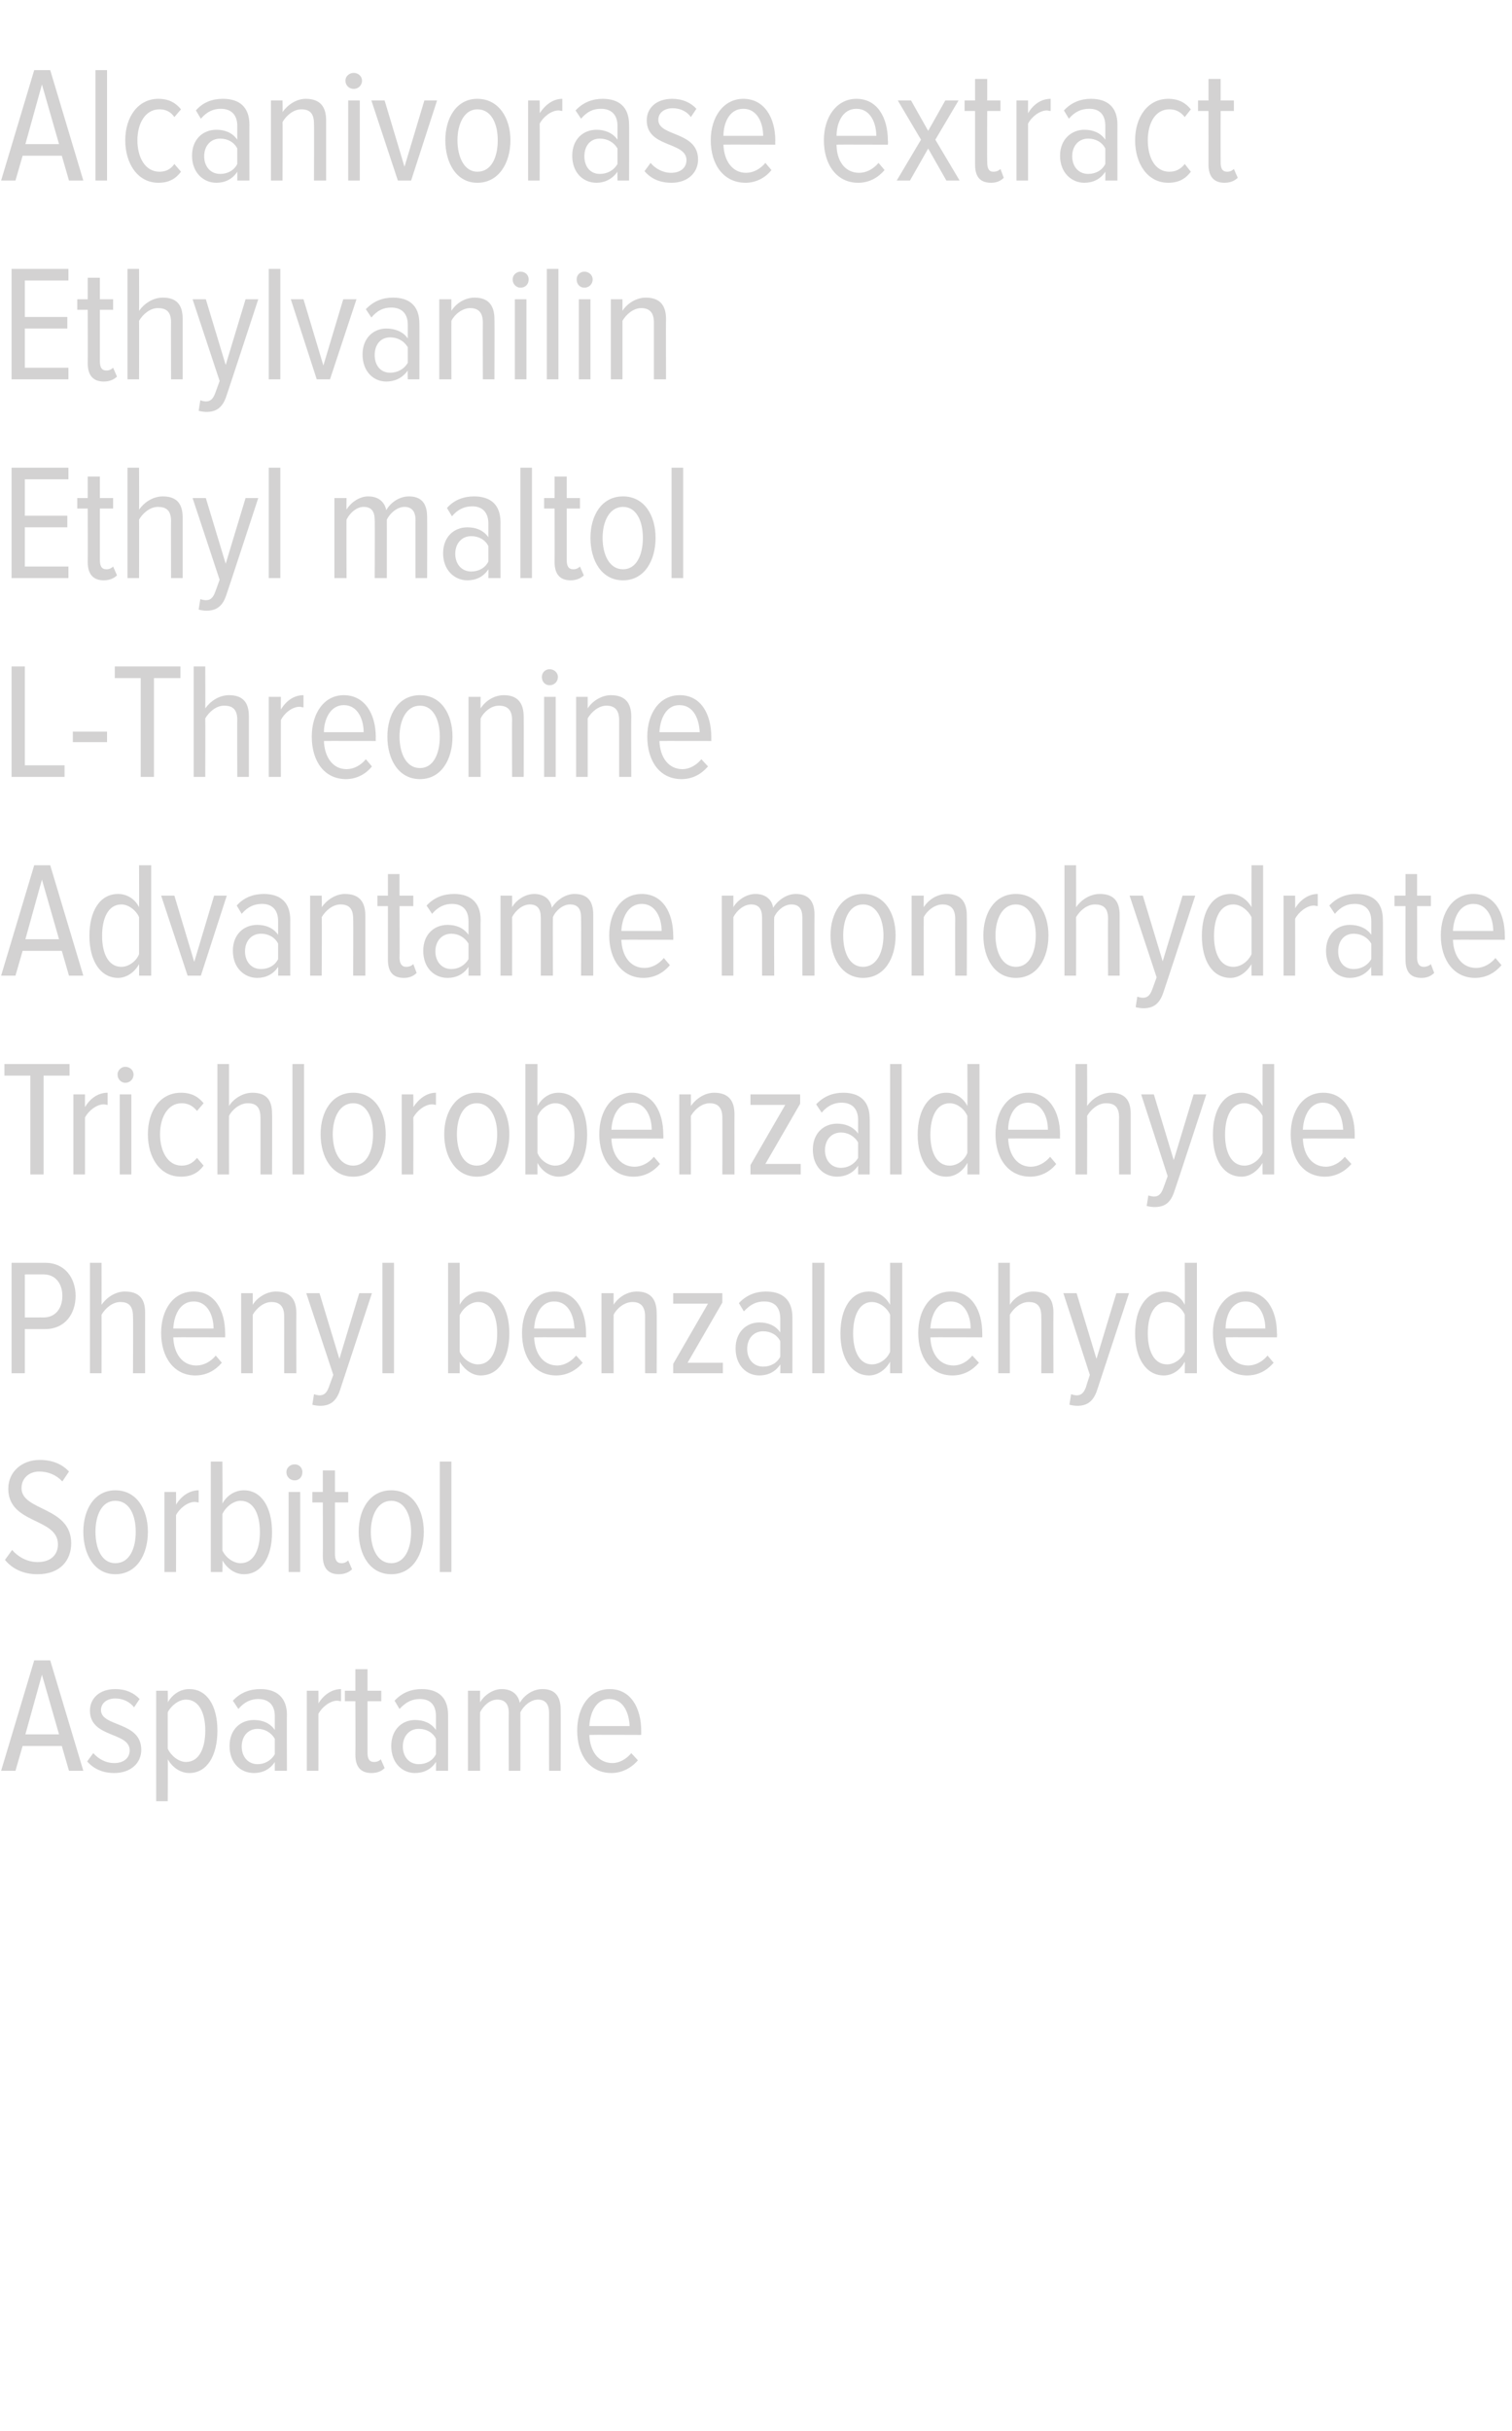 <?xml version="1.0" standalone="no"?><!DOCTYPE svg PUBLIC "-//W3C//DTD SVG 1.1//EN" "http://www.w3.org/Graphics/SVG/1.1/DTD/svg11.dtd"><svg xmlns="http://www.w3.org/2000/svg" version="1.1" width="274px" height="440.3px" viewBox="0 0 274 440.3">  <desc>Alcanivorase extract Ethylvanilin Ethyl maltol L-Threonine Advantame monohydrate Trichlorobenzaldehyde Phenyl benzald</desc>  <defs/>  <g id="Polygon156922">    <path d="M 12.5 320.7 L 11.2 316.2 L 4.1 316.2 L 2.8 320.7 L 0.2 320.7 L 6.2 300.7 L 9.1 300.7 L 15.1 320.7 L 12.5 320.7 Z M 7.6 303.3 L 4.6 314.1 L 10.7 314.1 L 7.6 303.3 Z M 15.8 319 C 15.8 319 16.9 317.5 16.9 317.5 C 17.8 318.5 19.1 319.3 20.7 319.3 C 22.4 319.3 23.5 318.4 23.5 317 C 23.5 313.6 16.3 314.8 16.3 309.8 C 16.3 307.6 18 305.9 20.9 305.9 C 22.8 305.9 24.3 306.6 25.3 307.7 C 25.3 307.7 24.3 309.2 24.3 309.2 C 23.5 308.2 22.3 307.6 20.9 307.6 C 19.3 307.6 18.3 308.5 18.3 309.7 C 18.3 312.8 25.6 311.7 25.6 316.9 C 25.6 319.3 23.7 321.1 20.7 321.1 C 18.7 321.1 17 320.4 15.8 319 Z M 30.4 318.6 C 30.45 318.6 30.4 326.2 30.4 326.2 L 28.3 326.2 L 28.3 306.2 L 30.4 306.2 C 30.4 306.2 30.45 308.28 30.4 308.3 C 31.3 306.8 32.7 305.9 34.3 305.9 C 37.5 305.9 39.4 308.9 39.4 313.4 C 39.4 318 37.5 321.1 34.3 321.1 C 32.8 321.1 31.3 320.2 30.4 318.6 Z M 37.2 313.4 C 37.2 310.3 36.1 307.8 33.7 307.8 C 32.4 307.8 31 308.9 30.4 310.1 C 30.4 310.1 30.4 316.7 30.4 316.7 C 31 318 32.4 319.1 33.7 319.1 C 36.1 319.1 37.2 316.6 37.2 313.4 Z M 49.8 320.7 C 49.8 320.7 49.8 319.14 49.8 319.1 C 48.9 320.5 47.5 321.1 46 321.1 C 43.6 321.1 41.6 319.3 41.6 316.2 C 41.6 313.2 43.6 311.5 46 311.5 C 47.5 311.5 48.9 312 49.8 313.3 C 49.8 313.3 49.8 310.8 49.8 310.8 C 49.8 308.8 48.7 307.7 46.8 307.7 C 45.5 307.7 44.3 308.2 43.2 309.5 C 43.2 309.5 42.2 308 42.2 308 C 43.6 306.5 45.3 305.9 47.2 305.9 C 50 305.9 52 307.3 52 310.6 C 51.96 310.56 52 320.7 52 320.7 L 49.8 320.7 Z M 49.8 317.7 C 49.8 317.7 49.8 314.9 49.8 314.9 C 49.1 313.7 47.9 313.1 46.7 313.1 C 44.9 313.1 43.8 314.5 43.8 316.3 C 43.8 318.1 44.9 319.5 46.7 319.5 C 47.9 319.5 49.1 318.9 49.8 317.7 Z M 55.6 320.7 L 55.6 306.2 L 57.7 306.2 C 57.7 306.2 57.72 308.52 57.7 308.5 C 58.6 307 60.1 305.9 61.8 305.9 C 61.8 305.9 61.8 308.1 61.8 308.1 C 61.6 308.1 61.3 308 61.1 308 C 59.8 308 58.3 309.2 57.7 310.4 C 57.72 310.41 57.7 320.7 57.7 320.7 L 55.6 320.7 Z M 64.4 317.8 C 64.44 317.79 64.4 308.1 64.4 308.1 L 62.5 308.1 L 62.5 306.2 L 64.4 306.2 L 64.4 302.3 L 66.6 302.3 L 66.6 306.2 L 69.1 306.2 L 69.1 308.1 L 66.6 308.1 C 66.6 308.1 66.6 317.4 66.6 317.4 C 66.6 318.5 66.9 319.1 67.8 319.1 C 68.3 319.1 68.8 318.9 69 318.6 C 69 318.6 69.7 320.2 69.7 320.2 C 69.2 320.7 68.5 321.1 67.3 321.1 C 65.4 321.1 64.4 320 64.4 317.8 Z M 79 320.7 C 79 320.7 79.05 319.14 79 319.1 C 78.1 320.5 76.7 321.1 75.2 321.1 C 72.9 321.1 70.9 319.3 70.9 316.2 C 70.9 313.2 72.9 311.5 75.2 311.5 C 76.7 311.5 78.1 312 79 313.3 C 79 313.3 79 310.8 79 310.8 C 79 308.8 78 307.7 76.1 307.7 C 74.7 307.7 73.6 308.2 72.4 309.5 C 72.4 309.5 71.5 308 71.5 308 C 72.9 306.5 74.6 305.9 76.4 305.9 C 79.3 305.9 81.2 307.3 81.2 310.6 C 81.21 310.56 81.2 320.7 81.2 320.7 L 79 320.7 Z M 79 317.7 C 79 317.7 79 314.9 79 314.9 C 78.4 313.7 77.2 313.1 75.9 313.1 C 74.1 313.1 73 314.5 73 316.3 C 73 318.1 74.1 319.5 75.9 319.5 C 77.2 319.5 78.4 318.9 79 317.7 Z M 99.5 320.7 C 99.5 320.7 99.48 310.2 99.5 310.2 C 99.5 308.6 98.8 307.8 97.5 307.8 C 96.2 307.8 94.9 308.9 94.3 310.1 C 94.32 310.08 94.3 320.7 94.3 320.7 L 92.2 320.7 C 92.2 320.7 92.16 310.2 92.2 310.2 C 92.2 308.6 91.5 307.8 90.1 307.8 C 88.8 307.8 87.6 308.9 87 310.1 C 86.97 310.08 87 320.7 87 320.7 L 84.8 320.7 L 84.8 306.2 L 87 306.2 C 87 306.2 86.97 308.28 87 308.3 C 87.6 307.2 89.2 305.9 90.9 305.9 C 92.8 305.9 93.9 306.9 94.2 308.4 C 94.9 307.1 96.5 305.9 98.3 305.9 C 100.4 305.9 101.6 307 101.6 309.6 C 101.64 309.63 101.6 320.7 101.6 320.7 L 99.5 320.7 Z M 104.6 313.4 C 104.6 309.2 106.8 305.9 110.5 305.9 C 114.3 305.9 116.2 309.3 116.2 313.5 C 116.19 313.5 116.2 314.2 116.2 314.2 C 116.2 314.2 106.8 314.16 106.8 314.2 C 106.9 317.1 108.4 319.3 111 319.3 C 112.2 319.3 113.5 318.6 114.4 317.5 C 114.4 317.5 115.6 318.8 115.6 318.8 C 114.4 320.2 112.7 321.1 110.8 321.1 C 106.9 321.1 104.6 317.9 104.6 313.4 Z M 110.4 307.7 C 107.9 307.7 106.9 310.4 106.8 312.6 C 106.8 312.6 114.1 312.6 114.1 312.6 C 114 310.4 113.1 307.7 110.4 307.7 Z " stroke="none" fill="#d3d2d2"/>  </g>  <g id="Polygon156921">    <path d="M 0.9 282.5 C 0.9 282.5 2.2 280.7 2.2 280.7 C 3.2 281.9 4.9 282.9 6.8 282.9 C 9.4 282.9 10.5 281.4 10.5 279.7 C 10.5 274.8 1.5 276.1 1.5 269.6 C 1.5 266.6 3.9 264.4 7.2 264.4 C 9.4 264.4 11.2 265.1 12.5 266.5 C 12.5 266.5 11.3 268.3 11.3 268.3 C 10.2 267.1 8.7 266.5 7.1 266.5 C 5.3 266.5 3.9 267.7 3.9 269.5 C 3.9 273.7 12.9 272.8 12.9 279.5 C 12.9 282.5 11 285.1 6.8 285.1 C 4.2 285.1 2.2 284.1 0.9 282.5 Z M 15.1 277.4 C 15.1 273.4 17.1 269.9 20.9 269.9 C 24.8 269.9 26.8 273.4 26.8 277.4 C 26.8 281.5 24.8 285.1 20.9 285.1 C 17.1 285.1 15.1 281.5 15.1 277.4 Z M 24.6 277.4 C 24.6 274.5 23.5 271.8 20.9 271.8 C 18.4 271.8 17.3 274.5 17.3 277.4 C 17.3 280.4 18.4 283.1 20.9 283.1 C 23.5 283.1 24.6 280.4 24.6 277.4 Z M 29.8 284.7 L 29.8 270.2 L 31.9 270.2 C 31.9 270.2 31.92 272.52 31.9 272.5 C 32.8 271 34.3 269.9 36 269.9 C 36 269.9 36 272.1 36 272.1 C 35.8 272.1 35.5 272 35.3 272 C 34 272 32.5 273.2 31.9 274.4 C 31.92 274.41 31.9 284.7 31.9 284.7 L 29.8 284.7 Z M 43.6 283.1 C 46 283.1 47.1 280.6 47.1 277.5 C 47.1 274.3 46 271.8 43.6 271.8 C 42.3 271.8 40.9 272.9 40.3 274.2 C 40.3 274.2 40.3 280.8 40.3 280.8 C 40.9 282.1 42.3 283.1 43.6 283.1 Z M 38.2 284.7 L 38.2 264.7 L 40.3 264.7 C 40.3 264.7 40.35 272.31 40.3 272.3 C 41.2 270.7 42.7 269.9 44.2 269.9 C 47.4 269.9 49.3 273 49.3 277.5 C 49.3 282 47.4 285.1 44.2 285.1 C 42.6 285.1 41.2 284.1 40.3 282.6 C 40.35 282.63 40.3 284.7 40.3 284.7 L 38.2 284.7 Z M 51.9 266.6 C 51.9 265.8 52.6 265.2 53.4 265.2 C 54.2 265.2 54.8 265.8 54.8 266.6 C 54.8 267.5 54.2 268.1 53.4 268.1 C 52.6 268.1 51.9 267.5 51.9 266.6 Z M 52.3 284.7 L 52.3 270.2 L 54.4 270.2 L 54.4 284.7 L 52.3 284.7 Z M 58.5 281.8 C 58.53 281.79 58.5 272.1 58.5 272.1 L 56.6 272.1 L 56.6 270.2 L 58.5 270.2 L 58.5 266.3 L 60.7 266.3 L 60.7 270.2 L 63.1 270.2 L 63.1 272.1 L 60.7 272.1 C 60.7 272.1 60.69 281.4 60.7 281.4 C 60.7 282.5 61 283.1 61.9 283.1 C 62.4 283.1 62.8 282.9 63.1 282.6 C 63.1 282.6 63.8 284.2 63.8 284.2 C 63.3 284.7 62.5 285.1 61.4 285.1 C 59.5 285.1 58.5 284 58.5 281.8 Z M 65 277.4 C 65 273.4 67 269.9 70.9 269.9 C 74.8 269.9 76.8 273.4 76.8 277.4 C 76.8 281.5 74.8 285.1 70.9 285.1 C 67 285.1 65 281.5 65 277.4 Z M 74.5 277.4 C 74.5 274.5 73.4 271.8 70.9 271.8 C 68.4 271.8 67.2 274.5 67.2 277.4 C 67.2 280.4 68.4 283.1 70.9 283.1 C 73.4 283.1 74.5 280.4 74.5 277.4 Z M 79.7 284.7 L 79.7 264.7 L 81.8 264.7 L 81.8 284.7 L 79.7 284.7 Z " stroke="none" fill="#d3d2d2"/>  </g>  <g id="Polygon156920">    <path d="M 2.1 248.7 L 2.1 228.7 C 2.1 228.7 8.19 228.69 8.2 228.7 C 11.8 228.7 13.7 231.5 13.7 234.7 C 13.7 237.9 11.8 240.7 8.2 240.7 C 8.19 240.69 4.5 240.7 4.5 240.7 L 4.5 248.7 L 2.1 248.7 Z M 11.3 234.7 C 11.3 232.4 10 230.8 7.9 230.8 C 7.95 230.79 4.5 230.8 4.5 230.8 L 4.5 238.6 C 4.5 238.6 7.95 238.59 7.9 238.6 C 10 238.6 11.3 237 11.3 234.7 Z M 24.1 248.7 C 24.1 248.7 24.15 238.35 24.1 238.4 C 24.1 236.4 23.2 235.8 21.8 235.8 C 20.4 235.8 19.1 236.9 18.4 238.1 C 18.42 238.08 18.4 248.7 18.4 248.7 L 16.3 248.7 L 16.3 228.7 L 18.4 228.7 C 18.4 228.7 18.42 236.28 18.4 236.3 C 19.3 235 20.9 233.9 22.6 233.9 C 25.1 233.9 26.3 235.1 26.3 237.7 C 26.28 237.72 26.3 248.7 26.3 248.7 L 24.1 248.7 Z M 29.2 241.4 C 29.2 237.2 31.4 233.9 35.1 233.9 C 38.9 233.9 40.8 237.3 40.8 241.5 C 40.83 241.5 40.8 242.2 40.8 242.2 C 40.8 242.2 31.44 242.16 31.4 242.2 C 31.5 245.1 33 247.3 35.6 247.3 C 36.9 247.3 38.2 246.6 39.1 245.5 C 39.1 245.5 40.2 246.8 40.2 246.8 C 39 248.2 37.4 249.1 35.4 249.1 C 31.6 249.1 29.2 245.9 29.2 241.4 Z M 35.1 235.7 C 32.5 235.7 31.5 238.4 31.4 240.6 C 31.4 240.6 38.7 240.6 38.7 240.6 C 38.7 238.4 37.7 235.7 35.1 235.7 Z M 51.5 248.7 C 51.5 248.7 51.51 238.38 51.5 238.4 C 51.5 236.5 50.6 235.8 49.2 235.8 C 47.8 235.8 46.5 236.9 45.8 238.1 C 45.81 238.08 45.8 248.7 45.8 248.7 L 43.7 248.7 L 43.7 234.2 L 45.8 234.2 C 45.8 234.2 45.81 236.28 45.8 236.3 C 46.6 235 48.3 233.9 50 233.9 C 52.5 233.9 53.7 235.2 53.7 237.8 C 53.67 237.78 53.7 248.7 53.7 248.7 L 51.5 248.7 Z M 56.9 252.5 C 57.2 252.6 57.6 252.7 57.9 252.7 C 58.7 252.7 59.2 252.3 59.6 251.2 C 59.58 251.22 60.4 249 60.4 249 L 55.5 234.2 L 57.9 234.2 L 61.5 246.1 L 65.1 234.2 L 67.4 234.2 C 67.4 234.2 61.62 251.76 61.6 251.8 C 60.9 253.9 59.7 254.6 58 254.6 C 57.6 254.6 56.9 254.5 56.6 254.4 C 56.6 254.4 56.9 252.5 56.9 252.5 Z M 69.3 248.7 L 69.3 228.7 L 71.4 228.7 L 71.4 248.7 L 69.3 248.7 Z M 86.6 247.1 C 89 247.1 90.1 244.6 90.1 241.5 C 90.1 238.3 89 235.8 86.6 235.8 C 85.3 235.8 83.9 236.9 83.3 238.2 C 83.3 238.2 83.3 244.8 83.3 244.8 C 83.9 246.1 85.3 247.1 86.6 247.1 Z M 81.2 248.7 L 81.2 228.7 L 83.3 228.7 C 83.3 228.7 83.34 236.31 83.3 236.3 C 84.2 234.7 85.7 233.9 87.1 233.9 C 90.4 233.9 92.3 237 92.3 241.5 C 92.3 246 90.4 249.1 87.1 249.1 C 85.6 249.1 84.2 248.1 83.3 246.6 C 83.34 246.63 83.3 248.7 83.3 248.7 L 81.2 248.7 Z M 94.6 241.4 C 94.6 237.2 96.8 233.9 100.5 233.9 C 104.3 233.9 106.2 237.3 106.2 241.5 C 106.2 241.5 106.2 242.2 106.2 242.2 C 106.2 242.2 96.81 242.16 96.8 242.2 C 96.9 245.1 98.4 247.3 101 247.3 C 102.2 247.3 103.5 246.6 104.4 245.5 C 104.4 245.5 105.6 246.8 105.6 246.8 C 104.4 248.2 102.7 249.1 100.8 249.1 C 96.9 249.1 94.6 245.9 94.6 241.4 Z M 100.4 235.7 C 97.9 235.7 96.9 238.4 96.8 240.6 C 96.8 240.6 104.1 240.6 104.1 240.6 C 104 238.4 103.1 235.7 100.4 235.7 Z M 116.9 248.7 C 116.9 248.7 116.88 238.38 116.9 238.4 C 116.9 236.5 116 235.8 114.6 235.8 C 113.2 235.8 111.8 236.9 111.2 238.1 C 111.18 238.08 111.2 248.7 111.2 248.7 L 109 248.7 L 109 234.2 L 111.2 234.2 C 111.2 234.2 111.18 236.28 111.2 236.3 C 112 235 113.6 233.9 115.4 233.9 C 117.8 233.9 119 235.2 119 237.8 C 119.04 237.78 119 248.7 119 248.7 L 116.9 248.7 Z M 122 248.7 L 122 247 L 128.3 236.1 L 122 236.1 L 122 234.2 L 130.9 234.2 L 130.9 235.9 L 124.6 246.8 L 131 246.8 L 131 248.7 L 122 248.7 Z M 141.4 248.7 C 141.4 248.7 141.45 247.14 141.4 247.1 C 140.5 248.5 139.1 249.1 137.6 249.1 C 135.3 249.1 133.3 247.3 133.3 244.2 C 133.3 241.2 135.3 239.5 137.6 239.5 C 139.1 239.5 140.5 240 141.4 241.3 C 141.4 241.3 141.4 238.8 141.4 238.8 C 141.4 236.8 140.4 235.7 138.5 235.7 C 137.1 235.7 136 236.2 134.8 237.5 C 134.8 237.5 133.9 236 133.9 236 C 135.3 234.5 137 233.9 138.8 233.9 C 141.7 233.9 143.6 235.3 143.6 238.6 C 143.61 238.56 143.6 248.7 143.6 248.7 L 141.4 248.7 Z M 141.4 245.7 C 141.4 245.7 141.4 242.9 141.4 242.9 C 140.8 241.7 139.6 241.1 138.3 241.1 C 136.5 241.1 135.4 242.5 135.4 244.3 C 135.4 246.1 136.5 247.5 138.3 247.5 C 139.6 247.5 140.8 246.9 141.4 245.7 Z M 147.2 248.7 L 147.2 228.7 L 149.4 228.7 L 149.4 248.7 L 147.2 248.7 Z M 161.3 248.7 C 161.3 248.7 161.31 246.63 161.3 246.6 C 160.5 248.1 159 249.1 157.5 249.1 C 154.3 249.1 152.3 246 152.3 241.5 C 152.3 237 154.2 233.9 157.5 233.9 C 159 233.9 160.4 234.7 161.3 236.3 C 161.31 236.31 161.3 228.7 161.3 228.7 L 163.5 228.7 L 163.5 248.7 L 161.3 248.7 Z M 161.3 244.8 C 161.3 244.8 161.3 238.1 161.3 238.1 C 160.8 236.9 159.4 235.8 158 235.8 C 155.7 235.8 154.6 238.3 154.6 241.5 C 154.6 244.6 155.7 247.1 158 247.1 C 159.4 247.1 160.8 246.1 161.3 244.8 Z M 166.4 241.4 C 166.4 237.2 168.6 233.9 172.3 233.9 C 176.1 233.9 178 237.3 178 241.5 C 178.02 241.5 178 242.2 178 242.2 C 178 242.2 168.63 242.16 168.6 242.2 C 168.7 245.1 170.2 247.3 172.8 247.3 C 174.1 247.3 175.3 246.6 176.2 245.5 C 176.2 245.5 177.4 246.8 177.4 246.8 C 176.2 248.2 174.6 249.1 172.6 249.1 C 168.7 249.1 166.4 245.9 166.4 241.4 Z M 172.3 235.7 C 169.7 235.7 168.7 238.4 168.6 240.6 C 168.6 240.6 175.9 240.6 175.9 240.6 C 175.9 238.4 174.9 235.7 172.3 235.7 Z M 188.7 248.7 C 188.7 248.7 188.73 238.35 188.7 238.4 C 188.7 236.4 187.8 235.8 186.4 235.8 C 185 235.8 183.7 236.9 183 238.1 C 183 238.08 183 248.7 183 248.7 L 180.9 248.7 L 180.9 228.7 L 183 228.7 C 183 228.7 183 236.28 183 236.3 C 183.8 235 185.5 233.9 187.2 233.9 C 189.7 233.9 190.9 235.1 190.9 237.7 C 190.86 237.72 190.9 248.7 190.9 248.7 L 188.7 248.7 Z M 194.1 252.5 C 194.4 252.6 194.8 252.7 195.1 252.7 C 195.9 252.7 196.4 252.3 196.8 251.2 C 196.77 251.22 197.5 249 197.5 249 L 192.7 234.2 L 195.1 234.2 L 198.7 246.1 L 202.3 234.2 L 204.6 234.2 C 204.6 234.2 198.81 251.76 198.8 251.8 C 198.1 253.9 196.9 254.6 195.2 254.6 C 194.8 254.6 194.1 254.5 193.8 254.4 C 193.8 254.4 194.1 252.5 194.1 252.5 Z M 214.7 248.7 C 214.7 248.7 214.74 246.63 214.7 246.6 C 213.9 248.1 212.5 249.1 210.9 249.1 C 207.7 249.1 205.7 246 205.7 241.5 C 205.7 237 207.7 233.9 210.9 233.9 C 212.4 233.9 213.9 234.7 214.7 236.3 C 214.74 236.31 214.7 228.7 214.7 228.7 L 216.9 228.7 L 216.9 248.7 L 214.7 248.7 Z M 214.7 244.8 C 214.7 244.8 214.7 238.1 214.7 238.1 C 214.2 236.9 212.8 235.8 211.5 235.8 C 209.1 235.8 208 238.3 208 241.5 C 208 244.6 209.1 247.1 211.5 247.1 C 212.8 247.1 214.2 246.1 214.7 244.8 Z M 219.8 241.4 C 219.8 237.2 222.1 233.9 225.7 233.9 C 229.5 233.9 231.4 237.3 231.4 241.5 C 231.45 241.5 231.4 242.2 231.4 242.2 C 231.4 242.2 222.06 242.16 222.1 242.2 C 222.1 245.1 223.6 247.3 226.2 247.3 C 227.5 247.3 228.8 246.6 229.7 245.5 C 229.7 245.5 230.8 246.8 230.8 246.8 C 229.6 248.2 228 249.1 226 249.1 C 222.2 249.1 219.8 245.9 219.8 241.4 Z M 225.7 235.7 C 223.1 235.7 222.1 238.4 222.1 240.6 C 222.1 240.6 229.3 240.6 229.3 240.6 C 229.3 238.4 228.3 235.7 225.7 235.7 Z " stroke="none" fill="#d3d2d2"/>  </g>  <g id="Polygon156919">    <path d="M 5.5 212.7 L 5.5 194.8 L 0.8 194.8 L 0.8 192.7 L 12.6 192.7 L 12.6 194.8 L 7.9 194.8 L 7.9 212.7 L 5.5 212.7 Z M 13.3 212.7 L 13.3 198.2 L 15.4 198.2 C 15.4 198.2 15.39 200.52 15.4 200.5 C 16.3 199 17.7 197.9 19.5 197.9 C 19.5 197.9 19.5 200.1 19.5 200.1 C 19.3 200.1 19 200 18.8 200 C 17.5 200 16 201.2 15.4 202.4 C 15.39 202.41 15.4 212.7 15.4 212.7 L 13.3 212.7 Z M 21.3 194.6 C 21.3 193.8 22 193.2 22.7 193.2 C 23.5 193.2 24.2 193.8 24.2 194.6 C 24.2 195.5 23.5 196.1 22.7 196.1 C 22 196.1 21.3 195.5 21.3 194.6 Z M 21.7 212.7 L 21.7 198.2 L 23.8 198.2 L 23.8 212.7 L 21.7 212.7 Z M 26.8 205.4 C 26.8 201.2 29 197.9 32.8 197.9 C 34.8 197.9 36 198.7 36.9 199.8 C 36.9 199.8 35.7 201.2 35.7 201.2 C 34.9 200.2 34 199.8 32.9 199.8 C 30.4 199.8 29 202.4 29 205.4 C 29 208.5 30.4 211.1 32.9 211.1 C 34 211.1 34.9 210.7 35.7 209.7 C 35.7 209.7 36.9 211.1 36.9 211.1 C 36 212.3 34.8 213.1 32.8 213.1 C 29 213.1 26.8 209.7 26.8 205.4 Z M 47.2 212.7 C 47.2 212.7 47.22 202.35 47.2 202.4 C 47.2 200.4 46.3 199.8 44.9 199.8 C 43.5 199.8 42.1 200.9 41.5 202.1 C 41.49 202.08 41.5 212.7 41.5 212.7 L 39.4 212.7 L 39.4 192.7 L 41.5 192.7 C 41.5 192.7 41.49 200.28 41.5 200.3 C 42.3 199 44 197.9 45.7 197.9 C 48.2 197.9 49.3 199.1 49.3 201.7 C 49.35 201.72 49.3 212.7 49.3 212.7 L 47.2 212.7 Z M 53 212.7 L 53 192.7 L 55.1 192.7 L 55.1 212.7 L 53 212.7 Z M 58.1 205.4 C 58.1 201.4 60.1 197.9 64 197.9 C 67.9 197.9 69.9 201.4 69.9 205.4 C 69.9 209.5 67.9 213.1 64 213.1 C 60.1 213.1 58.1 209.5 58.1 205.4 Z M 67.6 205.4 C 67.6 202.5 66.5 199.8 64 199.8 C 61.5 199.8 60.3 202.5 60.3 205.4 C 60.3 208.4 61.5 211.1 64 211.1 C 66.5 211.1 67.6 208.4 67.6 205.4 Z M 72.8 212.7 L 72.8 198.2 L 74.9 198.2 C 74.9 198.2 74.94 200.52 74.9 200.5 C 75.9 199 77.3 197.9 79 197.9 C 79 197.9 79 200.1 79 200.1 C 78.8 200.1 78.6 200 78.3 200 C 77 200 75.5 201.2 74.9 202.4 C 74.94 202.41 74.9 212.7 74.9 212.7 L 72.8 212.7 Z M 80.5 205.4 C 80.5 201.4 82.6 197.9 86.4 197.9 C 90.3 197.9 92.3 201.4 92.3 205.4 C 92.3 209.5 90.3 213.1 86.4 213.1 C 82.6 213.1 80.5 209.5 80.5 205.4 Z M 90.1 205.4 C 90.1 202.5 88.9 199.8 86.4 199.8 C 83.9 199.8 82.8 202.5 82.8 205.4 C 82.8 208.4 83.9 211.1 86.4 211.1 C 88.9 211.1 90.1 208.4 90.1 205.4 Z M 100.6 211.1 C 103 211.1 104.1 208.6 104.1 205.5 C 104.1 202.3 103 199.8 100.6 199.8 C 99.3 199.8 97.9 200.9 97.4 202.2 C 97.4 202.2 97.4 208.8 97.4 208.8 C 97.9 210.1 99.3 211.1 100.6 211.1 Z M 95.2 212.7 L 95.2 192.7 L 97.4 192.7 C 97.4 192.7 97.38 200.31 97.4 200.3 C 98.3 198.7 99.7 197.9 101.2 197.9 C 104.5 197.9 106.4 201 106.4 205.5 C 106.4 210 104.5 213.1 101.2 213.1 C 99.7 213.1 98.2 212.1 97.4 210.6 C 97.38 210.63 97.4 212.7 97.4 212.7 L 95.2 212.7 Z M 108.6 205.4 C 108.6 201.2 110.8 197.9 114.5 197.9 C 118.3 197.9 120.2 201.3 120.2 205.5 C 120.24 205.5 120.2 206.2 120.2 206.2 C 120.2 206.2 110.85 206.16 110.8 206.2 C 110.9 209.1 112.4 211.3 115 211.3 C 116.3 211.3 117.6 210.6 118.5 209.5 C 118.5 209.5 119.6 210.8 119.6 210.8 C 118.4 212.2 116.8 213.1 114.8 213.1 C 111 213.1 108.6 209.9 108.6 205.4 Z M 114.5 199.7 C 111.9 199.7 110.9 202.4 110.8 204.6 C 110.8 204.6 118.1 204.6 118.1 204.6 C 118.1 202.4 117.1 199.7 114.5 199.7 Z M 130.9 212.7 C 130.9 212.7 130.92 202.38 130.9 202.4 C 130.9 200.5 130 199.8 128.6 199.8 C 127.2 199.8 125.9 200.9 125.2 202.1 C 125.22 202.08 125.2 212.7 125.2 212.7 L 123.1 212.7 L 123.1 198.2 L 125.2 198.2 C 125.2 198.2 125.22 200.28 125.2 200.3 C 126.1 199 127.7 197.9 129.4 197.9 C 131.9 197.9 133.1 199.2 133.1 201.8 C 133.08 201.78 133.1 212.7 133.1 212.7 L 130.9 212.7 Z M 136 212.7 L 136 211 L 142.3 200.1 L 136 200.1 L 136 198.2 L 145 198.2 L 145 199.9 L 138.7 210.8 L 145.1 210.8 L 145.1 212.7 L 136 212.7 Z M 155.5 212.7 C 155.5 212.7 155.49 211.14 155.5 211.1 C 154.6 212.5 153.1 213.1 151.7 213.1 C 149.3 213.1 147.3 211.3 147.3 208.2 C 147.3 205.2 149.3 203.5 151.7 203.5 C 153.1 203.5 154.6 204 155.5 205.3 C 155.5 205.3 155.5 202.8 155.5 202.8 C 155.5 200.8 154.4 199.7 152.5 199.7 C 151.2 199.7 150 200.2 148.9 201.5 C 148.9 201.5 147.9 200 147.9 200 C 149.3 198.5 151 197.9 152.8 197.9 C 155.7 197.9 157.6 199.3 157.6 202.6 C 157.65 202.56 157.6 212.7 157.6 212.7 L 155.5 212.7 Z M 155.5 209.7 C 155.5 209.7 155.5 206.9 155.5 206.9 C 154.8 205.7 153.6 205.1 152.4 205.1 C 150.6 205.1 149.5 206.5 149.5 208.3 C 149.5 210.1 150.6 211.5 152.4 211.5 C 153.6 211.5 154.8 210.9 155.5 209.7 Z M 161.3 212.7 L 161.3 192.7 L 163.4 192.7 L 163.4 212.7 L 161.3 212.7 Z M 175.3 212.7 C 175.3 212.7 175.35 210.63 175.3 210.6 C 174.5 212.1 173.1 213.1 171.5 213.1 C 168.3 213.1 166.3 210 166.3 205.5 C 166.3 201 168.3 197.9 171.5 197.9 C 173 197.9 174.5 198.7 175.3 200.3 C 175.35 200.31 175.3 192.7 175.3 192.7 L 177.5 192.7 L 177.5 212.7 L 175.3 212.7 Z M 175.3 208.8 C 175.3 208.8 175.3 202.1 175.3 202.1 C 174.8 200.9 173.5 199.8 172.1 199.8 C 169.7 199.8 168.6 202.3 168.6 205.5 C 168.6 208.6 169.7 211.1 172.1 211.1 C 173.5 211.1 174.8 210.1 175.3 208.8 Z M 180.4 205.4 C 180.4 201.2 182.7 197.9 186.3 197.9 C 190.1 197.9 192.1 201.3 192.1 205.5 C 192.06 205.5 192.1 206.2 192.1 206.2 C 192.1 206.2 182.67 206.16 182.7 206.2 C 182.8 209.1 184.3 211.3 186.8 211.3 C 188.1 211.3 189.4 210.6 190.3 209.5 C 190.3 209.5 191.4 210.8 191.4 210.8 C 190.3 212.2 188.6 213.1 186.7 213.1 C 182.8 213.1 180.4 209.9 180.4 205.4 Z M 186.3 199.7 C 183.7 199.7 182.7 202.4 182.7 204.6 C 182.7 204.6 189.9 204.6 189.9 204.6 C 189.9 202.4 188.9 199.7 186.3 199.7 Z M 202.8 212.7 C 202.8 212.7 202.77 202.35 202.8 202.4 C 202.8 200.4 201.9 199.8 200.4 199.8 C 199 199.8 197.7 200.9 197 202.1 C 197.04 202.08 197 212.7 197 212.7 L 194.9 212.7 L 194.9 192.7 L 197 192.7 C 197 192.7 197.04 200.28 197 200.3 C 197.9 199 199.5 197.9 201.3 197.9 C 203.7 197.9 204.9 199.1 204.9 201.7 C 204.9 201.72 204.9 212.7 204.9 212.7 L 202.8 212.7 Z M 208.1 216.5 C 208.4 216.6 208.9 216.7 209.1 216.7 C 209.9 216.7 210.4 216.3 210.8 215.2 C 210.81 215.22 211.6 213 211.6 213 L 206.8 198.2 L 209.1 198.2 L 212.7 210.1 L 216.3 198.2 L 218.6 198.2 C 218.6 198.2 212.85 215.76 212.8 215.8 C 212.1 217.9 211 218.6 209.2 218.6 C 208.8 218.6 208.1 218.5 207.8 218.4 C 207.8 218.4 208.1 216.5 208.1 216.5 Z M 228.8 212.7 C 228.8 212.7 228.77 210.63 228.8 210.6 C 227.9 212.1 226.5 213.1 225 213.1 C 221.7 213.1 219.8 210 219.8 205.5 C 219.8 201 221.7 197.9 225 197.9 C 226.4 197.9 227.9 198.7 228.8 200.3 C 228.77 200.31 228.8 192.7 228.8 192.7 L 230.9 192.7 L 230.9 212.7 L 228.8 212.7 Z M 228.8 208.8 C 228.8 208.8 228.8 202.1 228.8 202.1 C 228.2 200.9 226.9 199.8 225.5 199.8 C 223.1 199.8 222 202.3 222 205.5 C 222 208.6 223.1 211.1 225.5 211.1 C 226.9 211.1 228.2 210.1 228.8 208.8 Z M 233.9 205.4 C 233.9 201.2 236.1 197.9 239.8 197.9 C 243.6 197.9 245.5 201.3 245.5 205.5 C 245.48 205.5 245.5 206.2 245.5 206.2 C 245.5 206.2 236.09 206.16 236.1 206.2 C 236.2 209.1 237.7 211.3 240.3 211.3 C 241.5 211.3 242.8 210.6 243.7 209.5 C 243.7 209.5 244.9 210.8 244.9 210.8 C 243.7 212.2 242 213.1 240.1 213.1 C 236.2 213.1 233.9 209.9 233.9 205.4 Z M 239.7 199.7 C 237.2 199.7 236.2 202.4 236.1 204.6 C 236.1 204.6 243.4 204.6 243.4 204.6 C 243.3 202.4 242.4 199.7 239.7 199.7 Z " stroke="none" fill="#d3d2d2"/>  </g>  <g id="Polygon156918">    <path d="M 12.5 176.7 L 11.2 172.2 L 4.1 172.2 L 2.8 176.7 L 0.2 176.7 L 6.2 156.7 L 9.1 156.7 L 15.1 176.7 L 12.5 176.7 Z M 7.6 159.3 L 4.6 170.1 L 10.7 170.1 L 7.6 159.3 Z M 25.2 176.7 C 25.2 176.7 25.23 174.63 25.2 174.6 C 24.4 176.1 22.9 177.1 21.4 177.1 C 18.2 177.1 16.2 174 16.2 169.5 C 16.2 165 18.1 161.9 21.4 161.9 C 22.9 161.9 24.4 162.7 25.2 164.3 C 25.23 164.31 25.2 156.7 25.2 156.7 L 27.4 156.7 L 27.4 176.7 L 25.2 176.7 Z M 25.2 172.8 C 25.2 172.8 25.2 166.1 25.2 166.1 C 24.7 164.9 23.3 163.8 22 163.8 C 19.6 163.8 18.5 166.3 18.5 169.5 C 18.5 172.6 19.6 175.1 22 175.1 C 23.3 175.1 24.7 174.1 25.2 172.8 Z M 34 176.7 L 29.2 162.2 L 31.6 162.2 L 35.2 174.2 L 38.8 162.2 L 41.1 162.2 L 36.4 176.7 L 34 176.7 Z M 50.4 176.7 C 50.4 176.7 50.43 175.14 50.4 175.1 C 49.5 176.5 48.1 177.1 46.6 177.1 C 44.3 177.1 42.2 175.3 42.2 172.2 C 42.2 169.2 44.2 167.5 46.6 167.5 C 48.1 167.5 49.5 168 50.4 169.3 C 50.4 169.3 50.4 166.8 50.4 166.8 C 50.4 164.8 49.3 163.7 47.5 163.7 C 46.1 163.7 44.9 164.2 43.8 165.5 C 43.8 165.5 42.9 164 42.9 164 C 44.2 162.5 46 161.9 47.8 161.9 C 50.7 161.9 52.6 163.3 52.6 166.6 C 52.59 166.56 52.6 176.7 52.6 176.7 L 50.4 176.7 Z M 50.4 173.7 C 50.4 173.7 50.4 170.9 50.4 170.9 C 49.8 169.7 48.6 169.1 47.3 169.1 C 45.5 169.1 44.4 170.5 44.4 172.3 C 44.4 174.1 45.5 175.5 47.3 175.5 C 48.6 175.5 49.8 174.9 50.4 173.7 Z M 64 176.7 C 64 176.7 64.05 166.38 64 166.4 C 64 164.5 63.2 163.8 61.7 163.8 C 60.3 163.8 59 164.9 58.3 166.1 C 58.35 166.08 58.3 176.7 58.3 176.7 L 56.2 176.7 L 56.2 162.2 L 58.3 162.2 C 58.3 162.2 58.35 164.28 58.3 164.3 C 59.2 163 60.8 161.9 62.5 161.9 C 65 161.9 66.2 163.2 66.2 165.8 C 66.21 165.78 66.2 176.7 66.2 176.7 L 64 176.7 Z M 70.3 173.8 C 70.29 173.79 70.3 164.1 70.3 164.1 L 68.4 164.1 L 68.4 162.2 L 70.3 162.2 L 70.3 158.3 L 72.4 158.3 L 72.4 162.2 L 74.9 162.2 L 74.9 164.1 L 72.4 164.1 C 72.4 164.1 72.45 173.4 72.4 173.4 C 72.4 174.5 72.8 175.1 73.6 175.1 C 74.2 175.1 74.6 174.9 74.9 174.6 C 74.9 174.6 75.5 176.2 75.5 176.2 C 75 176.7 74.3 177.1 73.2 177.1 C 71.2 177.1 70.3 176 70.3 173.8 Z M 84.9 176.7 C 84.9 176.7 84.9 175.14 84.9 175.1 C 84 176.5 82.6 177.1 81.1 177.1 C 78.7 177.1 76.7 175.3 76.7 172.2 C 76.7 169.2 78.7 167.5 81.1 167.5 C 82.6 167.5 84 168 84.9 169.3 C 84.9 169.3 84.9 166.8 84.9 166.8 C 84.9 164.8 83.8 163.7 81.9 163.7 C 80.6 163.7 79.4 164.2 78.3 165.5 C 78.3 165.5 77.3 164 77.3 164 C 78.7 162.5 80.4 161.9 82.3 161.9 C 85.1 161.9 87.1 163.3 87.1 166.6 C 87.06 166.56 87.1 176.7 87.1 176.7 L 84.9 176.7 Z M 84.9 173.7 C 84.9 173.7 84.9 170.9 84.9 170.9 C 84.2 169.7 83 169.1 81.8 169.1 C 80 169.1 78.9 170.5 78.9 172.3 C 78.9 174.1 80 175.5 81.8 175.5 C 83 175.5 84.2 174.9 84.9 173.7 Z M 105.3 176.7 C 105.3 176.7 105.33 166.2 105.3 166.2 C 105.3 164.6 104.7 163.8 103.3 163.8 C 102 163.8 100.7 164.9 100.2 166.1 C 100.17 166.08 100.2 176.7 100.2 176.7 L 98 176.7 C 98 176.7 98.01 166.2 98 166.2 C 98 164.6 97.4 163.8 96 163.8 C 94.7 163.8 93.4 164.9 92.8 166.1 C 92.82 166.08 92.8 176.7 92.8 176.7 L 90.7 176.7 L 90.7 162.2 L 92.8 162.2 C 92.8 162.2 92.82 164.28 92.8 164.3 C 93.4 163.2 95 161.9 96.8 161.9 C 98.6 161.9 99.8 162.9 100 164.4 C 100.8 163.1 102.4 161.9 104.1 161.9 C 106.3 161.9 107.5 163 107.5 165.6 C 107.49 165.63 107.5 176.7 107.5 176.7 L 105.3 176.7 Z M 110.4 169.4 C 110.4 165.2 112.6 161.9 116.3 161.9 C 120.1 161.9 122 165.3 122 169.5 C 122.04 169.5 122 170.2 122 170.2 C 122 170.2 112.65 170.16 112.6 170.2 C 112.7 173.1 114.2 175.3 116.8 175.3 C 118.1 175.3 119.4 174.6 120.3 173.5 C 120.3 173.5 121.4 174.8 121.4 174.8 C 120.2 176.2 118.6 177.1 116.6 177.1 C 112.8 177.1 110.4 173.9 110.4 169.4 Z M 116.3 163.7 C 113.7 163.7 112.7 166.4 112.6 168.6 C 112.6 168.6 119.9 168.6 119.9 168.6 C 119.9 166.4 118.9 163.7 116.3 163.7 Z M 145.4 176.7 C 145.4 176.7 145.41 166.2 145.4 166.2 C 145.4 164.6 144.8 163.8 143.4 163.8 C 142.1 163.8 140.8 164.9 140.3 166.1 C 140.25 166.08 140.3 176.7 140.3 176.7 L 138.1 176.7 C 138.1 176.7 138.09 166.2 138.1 166.2 C 138.1 164.6 137.5 163.8 136.1 163.8 C 134.8 163.8 133.5 164.9 132.9 166.1 C 132.9 166.08 132.9 176.7 132.9 176.7 L 130.8 176.7 L 130.8 162.2 L 132.9 162.2 C 132.9 162.2 132.9 164.28 132.9 164.3 C 133.5 163.2 135.1 161.9 136.9 161.9 C 138.7 161.9 139.9 162.9 140.1 164.4 C 140.9 163.1 142.5 161.9 144.2 161.9 C 146.3 161.9 147.6 163 147.6 165.6 C 147.57 165.63 147.6 176.7 147.6 176.7 L 145.4 176.7 Z M 150.5 169.4 C 150.5 165.4 152.6 161.9 156.4 161.9 C 160.3 161.9 162.3 165.4 162.3 169.4 C 162.3 173.5 160.3 177.1 156.4 177.1 C 152.6 177.1 150.5 173.5 150.5 169.4 Z M 160.1 169.4 C 160.1 166.5 158.9 163.8 156.4 163.8 C 153.9 163.8 152.8 166.5 152.8 169.4 C 152.8 172.4 153.9 175.1 156.4 175.1 C 158.9 175.1 160.1 172.4 160.1 169.4 Z M 173.1 176.7 C 173.1 176.7 173.07 166.38 173.1 166.4 C 173.1 164.5 172.2 163.8 170.8 163.8 C 169.4 163.8 168 164.9 167.4 166.1 C 167.37 166.08 167.4 176.7 167.4 176.7 L 165.2 176.7 L 165.2 162.2 L 167.4 162.2 C 167.4 162.2 167.37 164.28 167.4 164.3 C 168.2 163 169.8 161.9 171.6 161.9 C 174 161.9 175.2 163.2 175.2 165.8 C 175.23 165.78 175.2 176.7 175.2 176.7 L 173.1 176.7 Z M 178.2 169.4 C 178.2 165.4 180.2 161.9 184.1 161.9 C 188 161.9 190 165.4 190 169.4 C 190 173.5 188 177.1 184.1 177.1 C 180.2 177.1 178.2 173.5 178.2 169.4 Z M 187.7 169.4 C 187.7 166.5 186.6 163.8 184.1 163.8 C 181.6 163.8 180.4 166.5 180.4 169.4 C 180.4 172.4 181.6 175.1 184.1 175.1 C 186.6 175.1 187.7 172.4 187.7 169.4 Z M 200.8 176.7 C 200.8 176.7 200.76 166.35 200.8 166.4 C 200.8 164.4 199.9 163.8 198.4 163.8 C 197 163.8 195.7 164.9 195 166.1 C 195.03 166.08 195 176.7 195 176.7 L 192.9 176.7 L 192.9 156.7 L 195 156.7 C 195 156.7 195.03 164.28 195 164.3 C 195.9 163 197.5 161.9 199.3 161.9 C 201.7 161.9 202.9 163.1 202.9 165.7 C 202.89 165.72 202.9 176.7 202.9 176.7 L 200.8 176.7 Z M 206.1 180.5 C 206.4 180.6 206.8 180.7 207.1 180.7 C 207.9 180.7 208.4 180.3 208.8 179.2 C 208.8 179.22 209.6 177 209.6 177 L 204.7 162.2 L 207.1 162.2 L 210.7 174.1 L 214.3 162.2 L 216.6 162.2 C 216.6 162.2 210.84 179.76 210.8 179.8 C 210.1 181.9 208.9 182.6 207.2 182.6 C 206.8 182.6 206.1 182.5 205.8 182.4 C 205.8 182.4 206.1 180.5 206.1 180.5 Z M 226.8 176.7 C 226.8 176.7 226.77 174.63 226.8 174.6 C 225.9 176.1 224.5 177.1 223 177.1 C 219.7 177.1 217.8 174 217.8 169.5 C 217.8 165 219.7 161.9 223 161.9 C 224.4 161.9 225.9 162.7 226.8 164.3 C 226.77 164.31 226.8 156.7 226.8 156.7 L 228.9 156.7 L 228.9 176.7 L 226.8 176.7 Z M 226.8 172.8 C 226.8 172.8 226.8 166.1 226.8 166.1 C 226.2 164.9 224.9 163.8 223.5 163.8 C 221.1 163.8 220 166.3 220 169.5 C 220 172.6 221.1 175.1 223.5 175.1 C 224.9 175.1 226.2 174.1 226.8 172.8 Z M 232.6 176.7 L 232.6 162.2 L 234.7 162.2 C 234.7 162.2 234.72 164.52 234.7 164.5 C 235.6 163 237.1 161.9 238.8 161.9 C 238.8 161.9 238.8 164.1 238.8 164.1 C 238.6 164.1 238.3 164 238.1 164 C 236.8 164 235.3 165.2 234.7 166.4 C 234.72 166.41 234.7 176.7 234.7 176.7 L 232.6 176.7 Z M 248.5 176.7 C 248.5 176.7 248.46 175.14 248.5 175.1 C 247.5 176.5 246.1 177.1 244.6 177.1 C 242.3 177.1 240.3 175.3 240.3 172.2 C 240.3 169.2 242.3 167.5 244.6 167.5 C 246.1 167.5 247.6 168 248.5 169.3 C 248.5 169.3 248.5 166.8 248.5 166.8 C 248.5 164.8 247.4 163.7 245.5 163.7 C 244.1 163.7 243 164.2 241.9 165.5 C 241.9 165.5 240.9 164 240.9 164 C 242.3 162.5 244 161.9 245.8 161.9 C 248.7 161.9 250.6 163.3 250.6 166.6 C 250.62 166.56 250.6 176.7 250.6 176.7 L 248.5 176.7 Z M 248.5 173.7 C 248.5 173.7 248.5 170.9 248.5 170.9 C 247.8 169.7 246.6 169.1 245.3 169.1 C 243.5 169.1 242.5 170.5 242.5 172.3 C 242.5 174.1 243.5 175.5 245.3 175.5 C 246.6 175.5 247.8 174.9 248.5 173.7 Z M 254.7 173.8 C 254.67 173.79 254.7 164.1 254.7 164.1 L 252.7 164.1 L 252.7 162.2 L 254.7 162.2 L 254.7 158.3 L 256.8 158.3 L 256.8 162.2 L 259.3 162.2 L 259.3 164.1 L 256.8 164.1 C 256.8 164.1 256.83 173.4 256.8 173.4 C 256.8 174.5 257.2 175.1 258 175.1 C 258.5 175.1 259 174.9 259.3 174.6 C 259.3 174.6 259.9 176.2 259.9 176.2 C 259.4 176.7 258.7 177.1 257.6 177.1 C 255.6 177.1 254.7 176 254.7 173.8 Z M 261.1 169.4 C 261.1 165.2 263.3 161.9 267 161.9 C 270.8 161.9 272.7 165.3 272.7 169.5 C 272.73 169.5 272.7 170.2 272.7 170.2 C 272.7 170.2 263.34 170.16 263.3 170.2 C 263.4 173.1 264.9 175.3 267.5 175.3 C 268.8 175.3 270.1 174.6 271 173.5 C 271 173.5 272.1 174.8 272.1 174.8 C 270.9 176.2 269.3 177.1 267.3 177.1 C 263.5 177.1 261.1 173.9 261.1 169.4 Z M 267 163.7 C 264.4 163.7 263.4 166.4 263.3 168.6 C 263.3 168.6 270.6 168.6 270.6 168.6 C 270.6 166.4 269.6 163.7 267 163.7 Z " stroke="none" fill="#d3d2d2"/>  </g>  <g id="Polygon156917">    <path d="M 2.1 140.7 L 2.1 120.7 L 4.5 120.7 L 4.5 138.6 L 11.7 138.6 L 11.7 140.7 L 2.1 140.7 Z M 13.2 134.4 L 13.2 132.5 L 19.4 132.5 L 19.4 134.4 L 13.2 134.4 Z M 25.5 140.7 L 25.5 122.8 L 20.8 122.8 L 20.8 120.7 L 32.7 120.7 L 32.7 122.8 L 27.9 122.8 L 27.9 140.7 L 25.5 140.7 Z M 43 140.7 C 43 140.7 42.96 130.35 43 130.4 C 43 128.4 42.1 127.8 40.6 127.8 C 39.2 127.8 37.9 128.9 37.2 130.1 C 37.23 130.08 37.2 140.7 37.2 140.7 L 35.1 140.7 L 35.1 120.7 L 37.2 120.7 C 37.2 120.7 37.23 128.28 37.2 128.3 C 38.1 127 39.7 125.9 41.5 125.9 C 43.9 125.9 45.1 127.1 45.1 129.7 C 45.09 129.72 45.1 140.7 45.1 140.7 L 43 140.7 Z M 48.7 140.7 L 48.7 126.2 L 50.9 126.2 C 50.9 126.2 50.88 128.52 50.9 128.5 C 51.8 127 53.2 125.9 55 125.9 C 55 125.9 55 128.1 55 128.1 C 54.7 128.1 54.5 128 54.3 128 C 52.9 128 51.5 129.2 50.9 130.4 C 50.88 130.41 50.9 140.7 50.9 140.7 L 48.7 140.7 Z M 56.5 133.4 C 56.5 129.2 58.7 125.9 62.3 125.9 C 66.1 125.9 68.1 129.3 68.1 133.5 C 68.07 133.5 68.1 134.2 68.1 134.2 C 68.1 134.2 58.68 134.16 58.7 134.2 C 58.8 137.1 60.3 139.3 62.8 139.3 C 64.1 139.3 65.4 138.6 66.3 137.5 C 66.3 137.5 67.4 138.8 67.4 138.8 C 66.3 140.2 64.6 141.1 62.7 141.1 C 58.8 141.1 56.5 137.9 56.5 133.4 Z M 62.3 127.7 C 59.8 127.7 58.7 130.4 58.7 132.6 C 58.7 132.6 65.9 132.6 65.9 132.6 C 65.9 130.4 64.9 127.7 62.3 127.7 Z M 70.2 133.4 C 70.2 129.4 72.2 125.9 76.1 125.9 C 80 125.9 82 129.4 82 133.4 C 82 137.5 80 141.1 76.1 141.1 C 72.2 141.1 70.2 137.5 70.2 133.4 Z M 79.7 133.4 C 79.7 130.5 78.6 127.8 76.1 127.8 C 73.6 127.8 72.4 130.5 72.4 133.4 C 72.4 136.4 73.6 139.1 76.1 139.1 C 78.6 139.1 79.7 136.4 79.7 133.4 Z M 92.8 140.7 C 92.8 140.7 92.76 130.38 92.8 130.4 C 92.8 128.5 91.9 127.8 90.4 127.8 C 89 127.8 87.7 128.9 87.1 130.1 C 87.06 130.08 87.1 140.7 87.1 140.7 L 84.9 140.7 L 84.9 126.2 L 87.1 126.2 C 87.1 126.2 87.06 128.28 87.1 128.3 C 87.9 127 89.5 125.9 91.3 125.9 C 93.7 125.9 94.9 127.2 94.9 129.8 C 94.92 129.78 94.9 140.7 94.9 140.7 L 92.8 140.7 Z M 98.2 122.6 C 98.2 121.8 98.8 121.2 99.6 121.2 C 100.4 121.2 101.1 121.8 101.1 122.6 C 101.1 123.5 100.4 124.1 99.6 124.1 C 98.8 124.1 98.2 123.5 98.2 122.6 Z M 98.6 140.7 L 98.6 126.2 L 100.7 126.2 L 100.7 140.7 L 98.6 140.7 Z M 112.2 140.7 C 112.2 140.7 112.2 130.38 112.2 130.4 C 112.2 128.5 111.3 127.8 109.9 127.8 C 108.5 127.8 107.2 128.9 106.5 130.1 C 106.5 130.08 106.5 140.7 106.5 140.7 L 104.4 140.7 L 104.4 126.2 L 106.5 126.2 C 106.5 126.2 106.5 128.28 106.5 128.3 C 107.3 127 109 125.9 110.7 125.9 C 113.2 125.9 114.4 127.2 114.4 129.8 C 114.36 129.78 114.4 140.7 114.4 140.7 L 112.2 140.7 Z M 117.3 133.4 C 117.3 129.2 119.5 125.9 123.2 125.9 C 127 125.9 128.9 129.3 128.9 133.5 C 128.91 133.5 128.9 134.2 128.9 134.2 C 128.9 134.2 119.52 134.16 119.5 134.2 C 119.6 137.1 121.1 139.3 123.7 139.3 C 124.9 139.3 126.2 138.6 127.1 137.5 C 127.1 137.5 128.3 138.8 128.3 138.8 C 127.1 140.2 125.5 141.1 123.5 141.1 C 119.6 141.1 117.3 137.9 117.3 133.4 Z M 123.1 127.7 C 120.6 127.7 119.6 130.4 119.5 132.6 C 119.5 132.6 126.8 132.6 126.8 132.6 C 126.7 130.4 125.8 127.7 123.1 127.7 Z " stroke="none" fill="#d3d2d2"/>  </g>  <g id="Polygon156916">    <path d="M 2.1 104.7 L 2.1 84.7 L 12.4 84.7 L 12.4 86.8 L 4.5 86.8 L 4.5 93.4 L 12.2 93.4 L 12.2 95.5 L 4.5 95.5 L 4.5 102.6 L 12.4 102.6 L 12.4 104.7 L 2.1 104.7 Z M 15.9 101.8 C 15.93 101.79 15.9 92.1 15.9 92.1 L 14 92.1 L 14 90.2 L 15.9 90.2 L 15.9 86.3 L 18.1 86.3 L 18.1 90.2 L 20.5 90.2 L 20.5 92.1 L 18.1 92.1 C 18.1 92.1 18.09 101.4 18.1 101.4 C 18.1 102.5 18.4 103.1 19.3 103.1 C 19.8 103.1 20.2 102.9 20.5 102.6 C 20.5 102.6 21.2 104.2 21.2 104.2 C 20.7 104.7 19.9 105.1 18.8 105.1 C 16.9 105.1 15.9 104 15.9 101.8 Z M 31 104.7 C 31 104.7 30.96 94.35 31 94.4 C 31 92.4 30.1 91.8 28.6 91.8 C 27.2 91.8 25.9 92.9 25.2 94.1 C 25.23 94.08 25.2 104.7 25.2 104.7 L 23.1 104.7 L 23.1 84.7 L 25.2 84.7 C 25.2 84.7 25.23 92.28 25.2 92.3 C 26.1 91 27.7 89.9 29.5 89.9 C 31.9 89.9 33.1 91.1 33.1 93.7 C 33.09 93.72 33.1 104.7 33.1 104.7 L 31 104.7 Z M 36.3 108.5 C 36.6 108.6 37 108.7 37.3 108.7 C 38.1 108.7 38.6 108.3 39 107.2 C 39 107.22 39.8 105 39.8 105 L 34.9 90.2 L 37.3 90.2 L 40.9 102.1 L 44.5 90.2 L 46.8 90.2 C 46.8 90.2 41.04 107.76 41 107.8 C 40.3 109.9 39.1 110.6 37.4 110.6 C 37 110.6 36.3 110.5 36 110.4 C 36 110.4 36.3 108.5 36.3 108.5 Z M 48.7 104.7 L 48.7 84.7 L 50.8 84.7 L 50.8 104.7 L 48.7 104.7 Z M 75.3 104.7 C 75.3 104.7 75.27 94.2 75.3 94.2 C 75.3 92.6 74.6 91.8 73.3 91.8 C 72 91.8 70.7 92.9 70.1 94.1 C 70.11 94.08 70.1 104.7 70.1 104.7 L 67.9 104.7 C 67.9 104.7 67.95 94.2 67.9 94.2 C 67.9 92.6 67.3 91.8 65.9 91.8 C 64.6 91.8 63.4 92.9 62.8 94.1 C 62.76 94.08 62.8 104.7 62.8 104.7 L 60.6 104.7 L 60.6 90.2 L 62.8 90.2 C 62.8 90.2 62.76 92.28 62.8 92.3 C 63.4 91.2 65 89.9 66.7 89.9 C 68.6 89.9 69.7 90.9 70 92.4 C 70.7 91.1 72.3 89.9 74.1 89.9 C 76.2 89.9 77.4 91 77.4 93.6 C 77.43 93.63 77.4 104.7 77.4 104.7 L 75.3 104.7 Z M 88.5 104.7 C 88.5 104.7 88.53 103.14 88.5 103.1 C 87.6 104.5 86.2 105.1 84.7 105.1 C 82.4 105.1 80.3 103.3 80.3 100.2 C 80.3 97.2 82.3 95.5 84.7 95.5 C 86.2 95.5 87.6 96 88.5 97.3 C 88.5 97.3 88.5 94.8 88.5 94.8 C 88.5 92.8 87.4 91.7 85.6 91.7 C 84.2 91.7 83 92.2 81.9 93.5 C 81.9 93.5 81 92 81 92 C 82.3 90.5 84.1 89.9 85.9 89.9 C 88.8 89.9 90.7 91.3 90.7 94.6 C 90.69 94.56 90.7 104.7 90.7 104.7 L 88.5 104.7 Z M 88.5 101.7 C 88.5 101.7 88.5 98.9 88.5 98.9 C 87.9 97.7 86.7 97.1 85.4 97.1 C 83.6 97.1 82.5 98.5 82.5 100.3 C 82.5 102.1 83.6 103.5 85.4 103.5 C 86.7 103.5 87.9 102.9 88.5 101.7 Z M 94.3 104.7 L 94.3 84.7 L 96.4 84.7 L 96.4 104.7 L 94.3 104.7 Z M 100.5 101.8 C 100.53 101.79 100.5 92.1 100.5 92.1 L 98.6 92.1 L 98.6 90.2 L 100.5 90.2 L 100.5 86.3 L 102.7 86.3 L 102.7 90.2 L 105.1 90.2 L 105.1 92.1 L 102.7 92.1 C 102.7 92.1 102.69 101.4 102.7 101.4 C 102.7 102.5 103 103.1 103.9 103.1 C 104.4 103.1 104.8 102.9 105.1 102.6 C 105.1 102.6 105.8 104.2 105.8 104.2 C 105.3 104.7 104.5 105.1 103.4 105.1 C 101.5 105.1 100.5 104 100.5 101.8 Z M 107 97.4 C 107 93.4 109 89.9 112.9 89.9 C 116.8 89.9 118.8 93.4 118.8 97.4 C 118.8 101.5 116.8 105.1 112.9 105.1 C 109 105.1 107 101.5 107 97.4 Z M 116.5 97.4 C 116.5 94.5 115.4 91.8 112.9 91.8 C 110.4 91.8 109.2 94.5 109.2 97.4 C 109.2 100.4 110.4 103.1 112.9 103.1 C 115.4 103.1 116.5 100.4 116.5 97.4 Z M 121.7 104.7 L 121.7 84.7 L 123.8 84.7 L 123.8 104.7 L 121.7 104.7 Z " stroke="none" fill="#d3d2d2"/>  </g>  <g id="Polygon156915">    <path d="M 2.1 68.7 L 2.1 48.7 L 12.4 48.7 L 12.4 50.8 L 4.5 50.8 L 4.5 57.4 L 12.2 57.4 L 12.2 59.5 L 4.5 59.5 L 4.5 66.6 L 12.4 66.6 L 12.4 68.7 L 2.1 68.7 Z M 15.9 65.8 C 15.93 65.79 15.9 56.1 15.9 56.1 L 14 56.1 L 14 54.2 L 15.9 54.2 L 15.9 50.3 L 18.1 50.3 L 18.1 54.2 L 20.5 54.2 L 20.5 56.1 L 18.1 56.1 C 18.1 56.1 18.09 65.4 18.1 65.4 C 18.1 66.5 18.4 67.1 19.3 67.1 C 19.8 67.1 20.2 66.9 20.5 66.6 C 20.5 66.6 21.2 68.2 21.2 68.2 C 20.7 68.7 19.9 69.1 18.8 69.1 C 16.9 69.1 15.9 68 15.9 65.8 Z M 31 68.7 C 31 68.7 30.96 58.35 31 58.4 C 31 56.4 30.1 55.8 28.6 55.8 C 27.2 55.8 25.9 56.9 25.2 58.1 C 25.23 58.08 25.2 68.7 25.2 68.7 L 23.1 68.7 L 23.1 48.7 L 25.2 48.7 C 25.2 48.7 25.23 56.28 25.2 56.3 C 26.1 55 27.7 53.9 29.5 53.9 C 31.9 53.9 33.1 55.1 33.1 57.7 C 33.09 57.72 33.1 68.7 33.1 68.7 L 31 68.7 Z M 36.3 72.5 C 36.6 72.6 37 72.7 37.3 72.7 C 38.1 72.7 38.6 72.3 39 71.2 C 39 71.22 39.8 69 39.8 69 L 34.9 54.2 L 37.3 54.2 L 40.9 66.1 L 44.5 54.2 L 46.8 54.2 C 46.8 54.2 41.04 71.76 41 71.8 C 40.3 73.9 39.1 74.6 37.4 74.6 C 37 74.6 36.3 74.5 36 74.4 C 36 74.4 36.3 72.5 36.3 72.5 Z M 48.7 68.7 L 48.7 48.7 L 50.8 48.7 L 50.8 68.7 L 48.7 68.7 Z M 57.4 68.7 L 52.7 54.2 L 55 54.2 L 58.6 66.2 L 62.2 54.2 L 64.6 54.2 L 59.8 68.7 L 57.4 68.7 Z M 73.9 68.7 C 73.9 68.7 73.86 67.14 73.9 67.1 C 72.9 68.5 71.5 69.1 70 69.1 C 67.7 69.1 65.7 67.3 65.7 64.2 C 65.7 61.2 67.7 59.5 70 59.5 C 71.5 59.5 73 60 73.9 61.3 C 73.9 61.3 73.9 58.8 73.9 58.8 C 73.9 56.8 72.8 55.7 70.9 55.7 C 69.5 55.7 68.4 56.2 67.3 57.5 C 67.3 57.5 66.3 56 66.3 56 C 67.7 54.5 69.4 53.9 71.2 53.9 C 74.1 53.9 76 55.3 76 58.6 C 76.02 58.56 76 68.7 76 68.7 L 73.9 68.7 Z M 73.9 65.7 C 73.9 65.7 73.9 62.9 73.9 62.9 C 73.2 61.7 72 61.1 70.7 61.1 C 68.9 61.1 67.9 62.5 67.9 64.3 C 67.9 66.1 68.9 67.5 70.7 67.5 C 72 67.5 73.2 66.9 73.9 65.7 Z M 87.5 68.7 C 87.5 68.7 87.48 58.38 87.5 58.4 C 87.5 56.5 86.6 55.8 85.2 55.8 C 83.8 55.8 82.4 56.9 81.8 58.1 C 81.78 58.08 81.8 68.7 81.8 68.7 L 79.6 68.7 L 79.6 54.2 L 81.8 54.2 C 81.8 54.2 81.78 56.28 81.8 56.3 C 82.6 55 84.2 53.9 86 53.9 C 88.4 53.9 89.6 55.2 89.6 57.8 C 89.64 57.78 89.6 68.7 89.6 68.7 L 87.5 68.7 Z M 92.9 50.6 C 92.9 49.8 93.6 49.2 94.3 49.2 C 95.2 49.2 95.8 49.8 95.8 50.6 C 95.8 51.5 95.2 52.1 94.3 52.1 C 93.6 52.1 92.9 51.5 92.9 50.6 Z M 93.3 68.7 L 93.3 54.2 L 95.4 54.2 L 95.4 68.7 L 93.3 68.7 Z M 99.1 68.7 L 99.1 48.7 L 101.2 48.7 L 101.2 68.7 L 99.1 68.7 Z M 104.5 50.6 C 104.5 49.8 105.1 49.2 105.9 49.2 C 106.7 49.2 107.4 49.8 107.4 50.6 C 107.4 51.5 106.7 52.1 105.9 52.1 C 105.1 52.1 104.5 51.5 104.5 50.6 Z M 104.9 68.7 L 104.9 54.2 L 107 54.2 L 107 68.7 L 104.9 68.7 Z M 118.5 68.7 C 118.5 68.7 118.5 58.38 118.5 58.4 C 118.5 56.5 117.6 55.8 116.2 55.8 C 114.8 55.8 113.5 56.9 112.8 58.1 C 112.8 58.08 112.8 68.7 112.8 68.7 L 110.7 68.7 L 110.7 54.2 L 112.8 54.2 C 112.8 54.2 112.8 56.28 112.8 56.3 C 113.6 55 115.3 53.9 117 53.9 C 119.5 53.9 120.7 55.2 120.7 57.8 C 120.66 57.78 120.7 68.7 120.7 68.7 L 118.5 68.7 Z " stroke="none" fill="#d3d2d2"/>  </g>  <g id="Polygon156914">    <path d="M 12.5 32.7 L 11.2 28.2 L 4.1 28.2 L 2.8 32.7 L 0.2 32.7 L 6.2 12.7 L 9.1 12.7 L 15.1 32.7 L 12.5 32.7 Z M 7.6 15.3 L 4.6 26.1 L 10.7 26.1 L 7.6 15.3 Z M 17.3 32.7 L 17.3 12.7 L 19.4 12.7 L 19.4 32.7 L 17.3 32.7 Z M 22.7 25.4 C 22.7 21.2 25 17.9 28.7 17.9 C 30.7 17.9 31.9 18.7 32.8 19.8 C 32.8 19.8 31.6 21.2 31.6 21.2 C 30.9 20.2 30 19.8 28.9 19.8 C 26.3 19.8 24.9 22.4 24.9 25.4 C 24.9 28.5 26.3 31.1 28.9 31.1 C 30 31.1 30.9 30.7 31.6 29.7 C 31.6 29.7 32.8 31.1 32.8 31.1 C 31.9 32.3 30.7 33.1 28.7 33.1 C 25 33.1 22.7 29.7 22.7 25.4 Z M 43 32.7 C 43 32.7 43.02 31.14 43 31.1 C 42.1 32.5 40.7 33.1 39.2 33.1 C 36.9 33.1 34.8 31.3 34.8 28.2 C 34.8 25.2 36.8 23.5 39.2 23.5 C 40.7 23.5 42.1 24 43 25.3 C 43 25.3 43 22.8 43 22.8 C 43 20.8 41.9 19.7 40 19.7 C 38.7 19.7 37.5 20.2 36.4 21.5 C 36.4 21.5 35.5 20 35.5 20 C 36.8 18.5 38.5 17.9 40.4 17.9 C 43.3 17.9 45.2 19.3 45.2 22.6 C 45.18 22.56 45.2 32.7 45.2 32.7 L 43 32.7 Z M 43 29.7 C 43 29.7 43 26.9 43 26.9 C 42.4 25.7 41.2 25.1 39.9 25.1 C 38.1 25.1 37 26.5 37 28.3 C 37 30.1 38.1 31.5 39.9 31.5 C 41.2 31.5 42.4 30.9 43 29.7 Z M 56.9 32.7 C 56.9 32.7 56.94 22.38 56.9 22.4 C 56.9 20.5 56.1 19.8 54.6 19.8 C 53.2 19.8 51.9 20.9 51.2 22.1 C 51.24 22.08 51.2 32.7 51.2 32.7 L 49.1 32.7 L 49.1 18.2 L 51.2 18.2 C 51.2 18.2 51.24 20.28 51.2 20.3 C 52.1 19 53.7 17.9 55.4 17.9 C 57.9 17.9 59.1 19.2 59.1 21.8 C 59.1 21.78 59.1 32.7 59.1 32.7 L 56.9 32.7 Z M 62.6 14.6 C 62.6 13.8 63.3 13.2 64.1 13.2 C 64.9 13.2 65.6 13.8 65.6 14.6 C 65.6 15.5 64.9 16.1 64.1 16.1 C 63.3 16.1 62.6 15.5 62.6 14.6 Z M 63.1 32.7 L 63.1 18.2 L 65.2 18.2 L 65.2 32.7 L 63.1 32.7 Z M 72.1 32.7 L 67.3 18.2 L 69.7 18.2 L 73.3 30.2 L 76.9 18.2 L 79.2 18.2 L 74.5 32.7 L 72.1 32.7 Z M 80.7 25.4 C 80.7 21.4 82.7 17.9 86.5 17.9 C 90.4 17.9 92.5 21.4 92.5 25.4 C 92.5 29.5 90.4 33.1 86.5 33.1 C 82.7 33.1 80.7 29.5 80.7 25.4 Z M 90.2 25.4 C 90.2 22.5 89.1 19.8 86.5 19.8 C 84.1 19.8 82.9 22.5 82.9 25.4 C 82.9 28.4 84.1 31.1 86.5 31.1 C 89.1 31.1 90.2 28.4 90.2 25.4 Z M 95.7 32.7 L 95.7 18.2 L 97.8 18.2 C 97.8 18.2 97.83 20.52 97.8 20.5 C 98.8 19 100.2 17.9 101.9 17.9 C 101.9 17.9 101.9 20.1 101.9 20.1 C 101.7 20.1 101.5 20 101.2 20 C 99.9 20 98.4 21.2 97.8 22.4 C 97.83 22.41 97.8 32.7 97.8 32.7 L 95.7 32.7 Z M 111.9 32.7 C 111.9 32.7 111.87 31.14 111.9 31.1 C 110.9 32.5 109.5 33.1 108.1 33.1 C 105.7 33.1 103.7 31.3 103.7 28.2 C 103.7 25.2 105.7 23.5 108.1 23.5 C 109.5 23.5 111 24 111.9 25.3 C 111.9 25.3 111.9 22.8 111.9 22.8 C 111.9 20.8 110.8 19.7 108.9 19.7 C 107.5 19.7 106.4 20.2 105.3 21.5 C 105.3 21.5 104.3 20 104.3 20 C 105.7 18.5 107.4 17.9 109.2 17.9 C 112.1 17.9 114 19.3 114 22.6 C 114.03 22.56 114 32.7 114 32.7 L 111.9 32.7 Z M 111.9 29.7 C 111.9 29.7 111.9 26.9 111.9 26.9 C 111.2 25.7 110 25.1 108.7 25.1 C 106.9 25.1 105.9 26.5 105.9 28.3 C 105.9 30.1 106.9 31.5 108.7 31.5 C 110 31.5 111.2 30.9 111.9 29.7 Z M 116.8 31 C 116.8 31 117.9 29.5 117.9 29.5 C 118.7 30.5 120.1 31.3 121.6 31.3 C 123.3 31.3 124.4 30.4 124.4 29 C 124.4 25.6 117.2 26.8 117.2 21.8 C 117.2 19.6 118.9 17.9 121.8 17.9 C 123.7 17.9 125.2 18.6 126.2 19.7 C 126.2 19.7 125.2 21.2 125.2 21.2 C 124.5 20.2 123.3 19.6 121.9 19.6 C 120.3 19.6 119.3 20.5 119.3 21.7 C 119.3 24.8 126.5 23.7 126.5 28.9 C 126.5 31.3 124.6 33.1 121.7 33.1 C 119.6 33.1 118 32.4 116.8 31 Z M 128.8 25.4 C 128.8 21.2 131.1 17.9 134.7 17.9 C 138.5 17.9 140.5 21.3 140.5 25.5 C 140.46 25.5 140.5 26.2 140.5 26.2 C 140.5 26.2 131.07 26.16 131.1 26.2 C 131.2 29.1 132.7 31.3 135.2 31.3 C 136.5 31.3 137.8 30.6 138.7 29.5 C 138.7 29.5 139.8 30.8 139.8 30.8 C 138.7 32.2 137 33.1 135.1 33.1 C 131.2 33.1 128.8 29.9 128.8 25.4 Z M 134.7 19.7 C 132.1 19.7 131.1 22.4 131.1 24.6 C 131.1 24.6 138.3 24.6 138.3 24.6 C 138.3 22.4 137.3 19.7 134.7 19.7 Z M 149.3 25.4 C 149.3 21.2 151.6 17.9 155.2 17.9 C 159 17.9 160.9 21.3 160.9 25.5 C 160.95 25.5 160.9 26.2 160.9 26.2 C 160.9 26.2 151.56 26.16 151.6 26.2 C 151.6 29.1 153.1 31.3 155.7 31.3 C 157 31.3 158.3 30.6 159.2 29.5 C 159.2 29.5 160.3 30.8 160.3 30.8 C 159.1 32.2 157.5 33.1 155.5 33.1 C 151.7 33.1 149.3 29.9 149.3 25.4 Z M 155.2 19.7 C 152.6 19.7 151.6 22.4 151.6 24.6 C 151.6 24.6 158.8 24.6 158.8 24.6 C 158.8 22.4 157.8 19.7 155.2 19.7 Z M 171.5 32.7 L 168.2 26.9 L 164.9 32.7 L 162.5 32.7 L 166.9 25.3 L 162.7 18.2 L 165.1 18.2 L 168.2 23.7 L 171.3 18.2 L 173.7 18.2 L 169.5 25.3 L 173.9 32.7 L 171.5 32.7 Z M 176.7 29.8 C 176.7 29.79 176.7 20.1 176.7 20.1 L 174.8 20.1 L 174.8 18.2 L 176.7 18.2 L 176.7 14.3 L 178.9 14.3 L 178.9 18.2 L 181.3 18.2 L 181.3 20.1 L 178.9 20.1 C 178.9 20.1 178.86 29.4 178.9 29.4 C 178.9 30.5 179.2 31.1 180 31.1 C 180.6 31.1 181 30.9 181.3 30.6 C 181.3 30.6 181.9 32.2 181.9 32.2 C 181.4 32.7 180.7 33.1 179.6 33.1 C 177.6 33.1 176.7 32 176.7 29.8 Z M 184.2 32.7 L 184.2 18.2 L 186.3 18.2 C 186.3 18.2 186.29 20.52 186.3 20.5 C 187.2 19 188.6 17.9 190.4 17.9 C 190.4 17.9 190.4 20.1 190.4 20.1 C 190.2 20.1 189.9 20 189.7 20 C 188.4 20 186.9 21.2 186.3 22.4 C 186.29 22.41 186.3 32.7 186.3 32.7 L 184.2 32.7 Z M 200.3 32.7 C 200.3 32.7 200.33 31.14 200.3 31.1 C 199.4 32.5 198 33.1 196.5 33.1 C 194.2 33.1 192.1 31.3 192.1 28.2 C 192.1 25.2 194.2 23.5 196.5 23.5 C 198 23.5 199.4 24 200.3 25.3 C 200.3 25.3 200.3 22.8 200.3 22.8 C 200.3 20.8 199.3 19.7 197.4 19.7 C 196 19.7 194.8 20.2 193.7 21.5 C 193.7 21.5 192.8 20 192.8 20 C 194.2 18.5 195.9 17.9 197.7 17.9 C 200.6 17.9 202.5 19.3 202.5 22.6 C 202.49 22.56 202.5 32.7 202.5 32.7 L 200.3 32.7 Z M 200.3 29.7 C 200.3 29.7 200.3 26.9 200.3 26.9 C 199.7 25.7 198.5 25.1 197.2 25.1 C 195.4 25.1 194.3 26.5 194.3 28.3 C 194.3 30.1 195.4 31.5 197.2 31.5 C 198.5 31.5 199.7 30.9 200.3 29.7 Z M 205.7 25.4 C 205.7 21.2 208 17.9 211.7 17.9 C 213.7 17.9 214.9 18.7 215.8 19.8 C 215.8 19.8 214.7 21.2 214.7 21.2 C 213.9 20.2 213 19.8 211.9 19.8 C 209.3 19.8 208 22.4 208 25.4 C 208 28.5 209.3 31.1 211.9 31.1 C 213 31.1 213.9 30.7 214.7 29.7 C 214.7 29.7 215.8 31.1 215.8 31.1 C 214.9 32.3 213.7 33.1 211.7 33.1 C 208 33.1 205.7 29.7 205.7 25.4 Z M 219 29.8 C 219.02 29.79 219 20.1 219 20.1 L 217.1 20.1 L 217.1 18.2 L 219 18.2 L 219 14.3 L 221.2 14.3 L 221.2 18.2 L 223.6 18.2 L 223.6 20.1 L 221.2 20.1 C 221.2 20.1 221.18 29.4 221.2 29.4 C 221.2 30.5 221.5 31.1 222.4 31.1 C 222.9 31.1 223.3 30.9 223.6 30.6 C 223.6 30.6 224.3 32.2 224.3 32.2 C 223.8 32.7 223 33.1 221.9 33.1 C 220 33.1 219 32 219 29.8 Z " stroke="none" fill="#d3d2d2"/>  </g></svg>